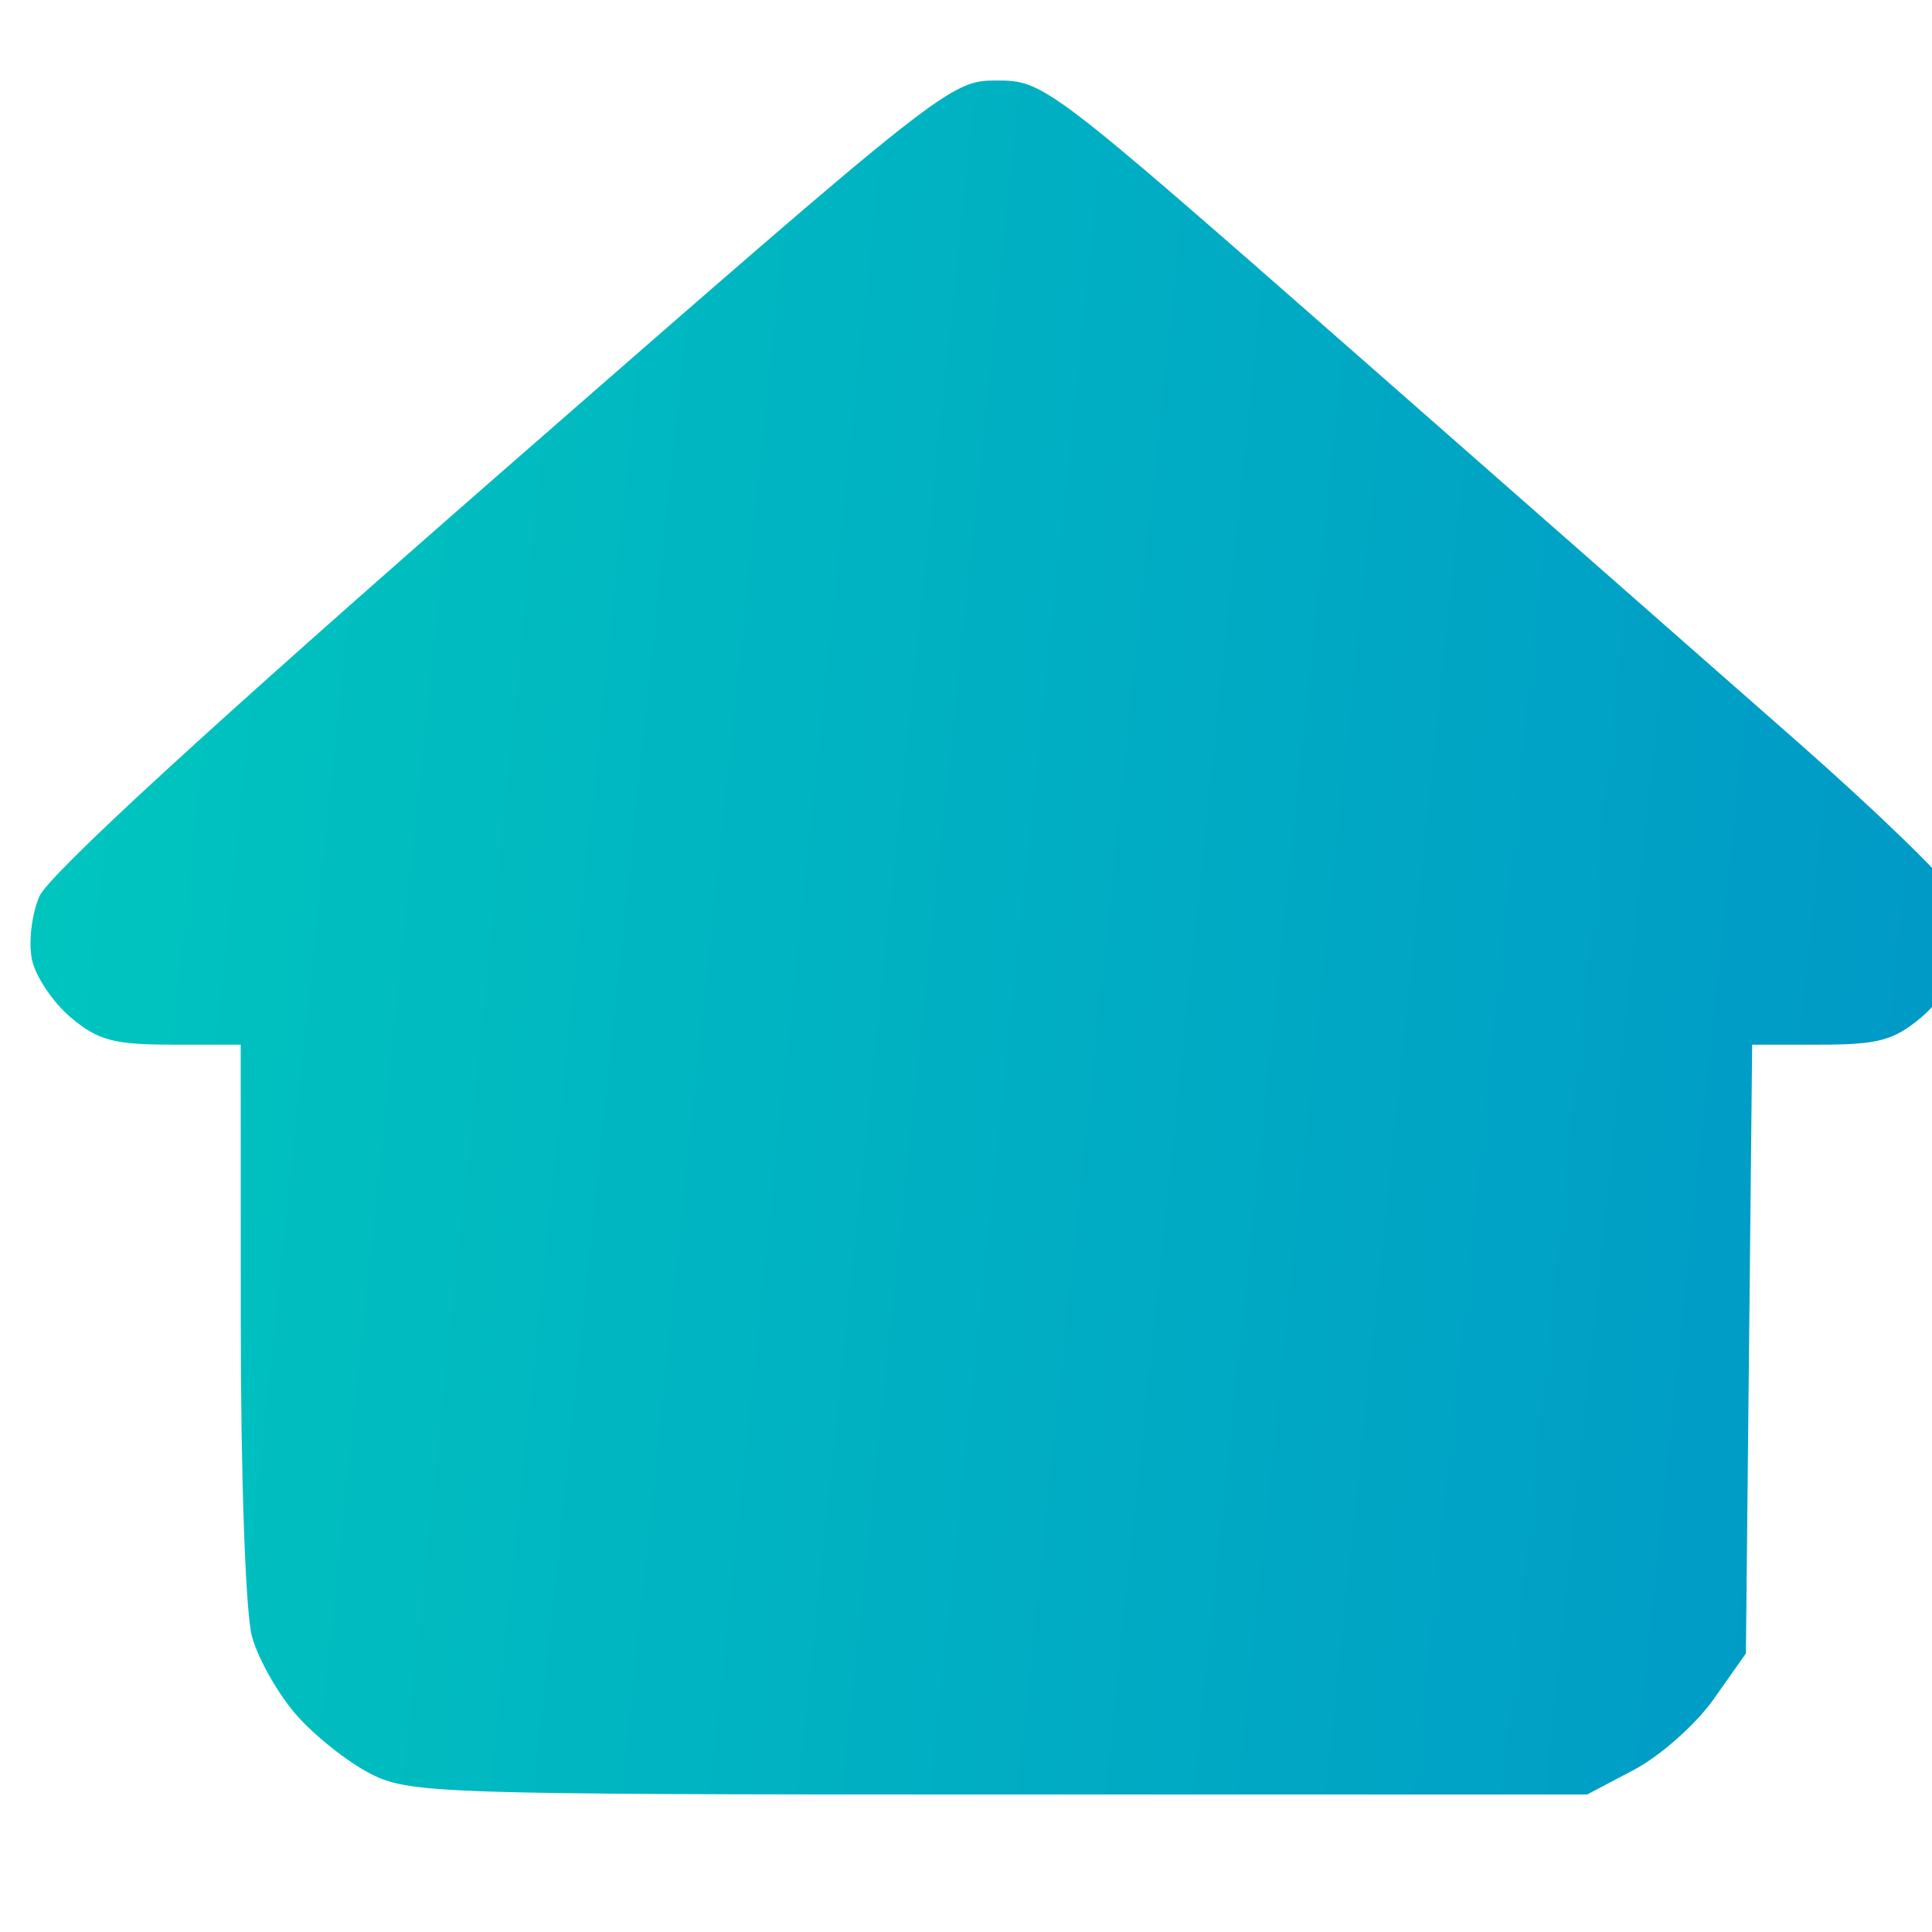 <svg width="24" height="24" viewBox="0 0 24 24" fill="none" xmlns="http://www.w3.org/2000/svg">
<g clip-path="url(#clip0_2332_1378)">
<path fill-rule="evenodd" clip-rule="evenodd" d="M6.23 5.864C2.607 9.029 0.601 10.871 0.488 11.137C0.392 11.363 0.352 11.715 0.398 11.925C0.444 12.134 0.661 12.456 0.881 12.641C1.218 12.924 1.415 12.977 2.135 12.977H2.99L2.991 16.404C2.991 18.384 3.051 20.043 3.131 20.333C3.208 20.61 3.456 21.047 3.684 21.306C3.91 21.564 4.324 21.892 4.602 22.034C5.085 22.28 5.445 22.292 12.412 22.292H19.716L20.302 21.983C20.625 21.812 21.069 21.418 21.288 21.107L21.688 20.54L21.727 16.758L21.766 12.977H22.615C23.331 12.977 23.527 12.924 23.869 12.636C24.106 12.436 24.308 12.112 24.357 11.853C24.407 11.582 24.37 11.283 24.261 11.084C24.163 10.906 23.304 10.074 22.353 9.236C21.401 8.398 18.902 6.203 16.799 4.356C13.035 1.053 12.966 1 12.386 1C11.803 1 11.752 1.04 6.23 5.864Z" fill="url(#paint0_linear_2332_1378)"/>
</g>
<defs>
<linearGradient id="paint0_linear_2332_1378" x1="0.379" y1="1" x2="26.315" y2="3.7" gradientUnits="userSpaceOnUse">
<stop stop-color="#00C7BE"/>
<stop offset="1" stop-color="#0097C7"/>
</linearGradient>
<clipPath id="clip0_2332_1378">
<rect width="24" height="24" fill="white"/>
</clipPath>
</defs>
</svg>

